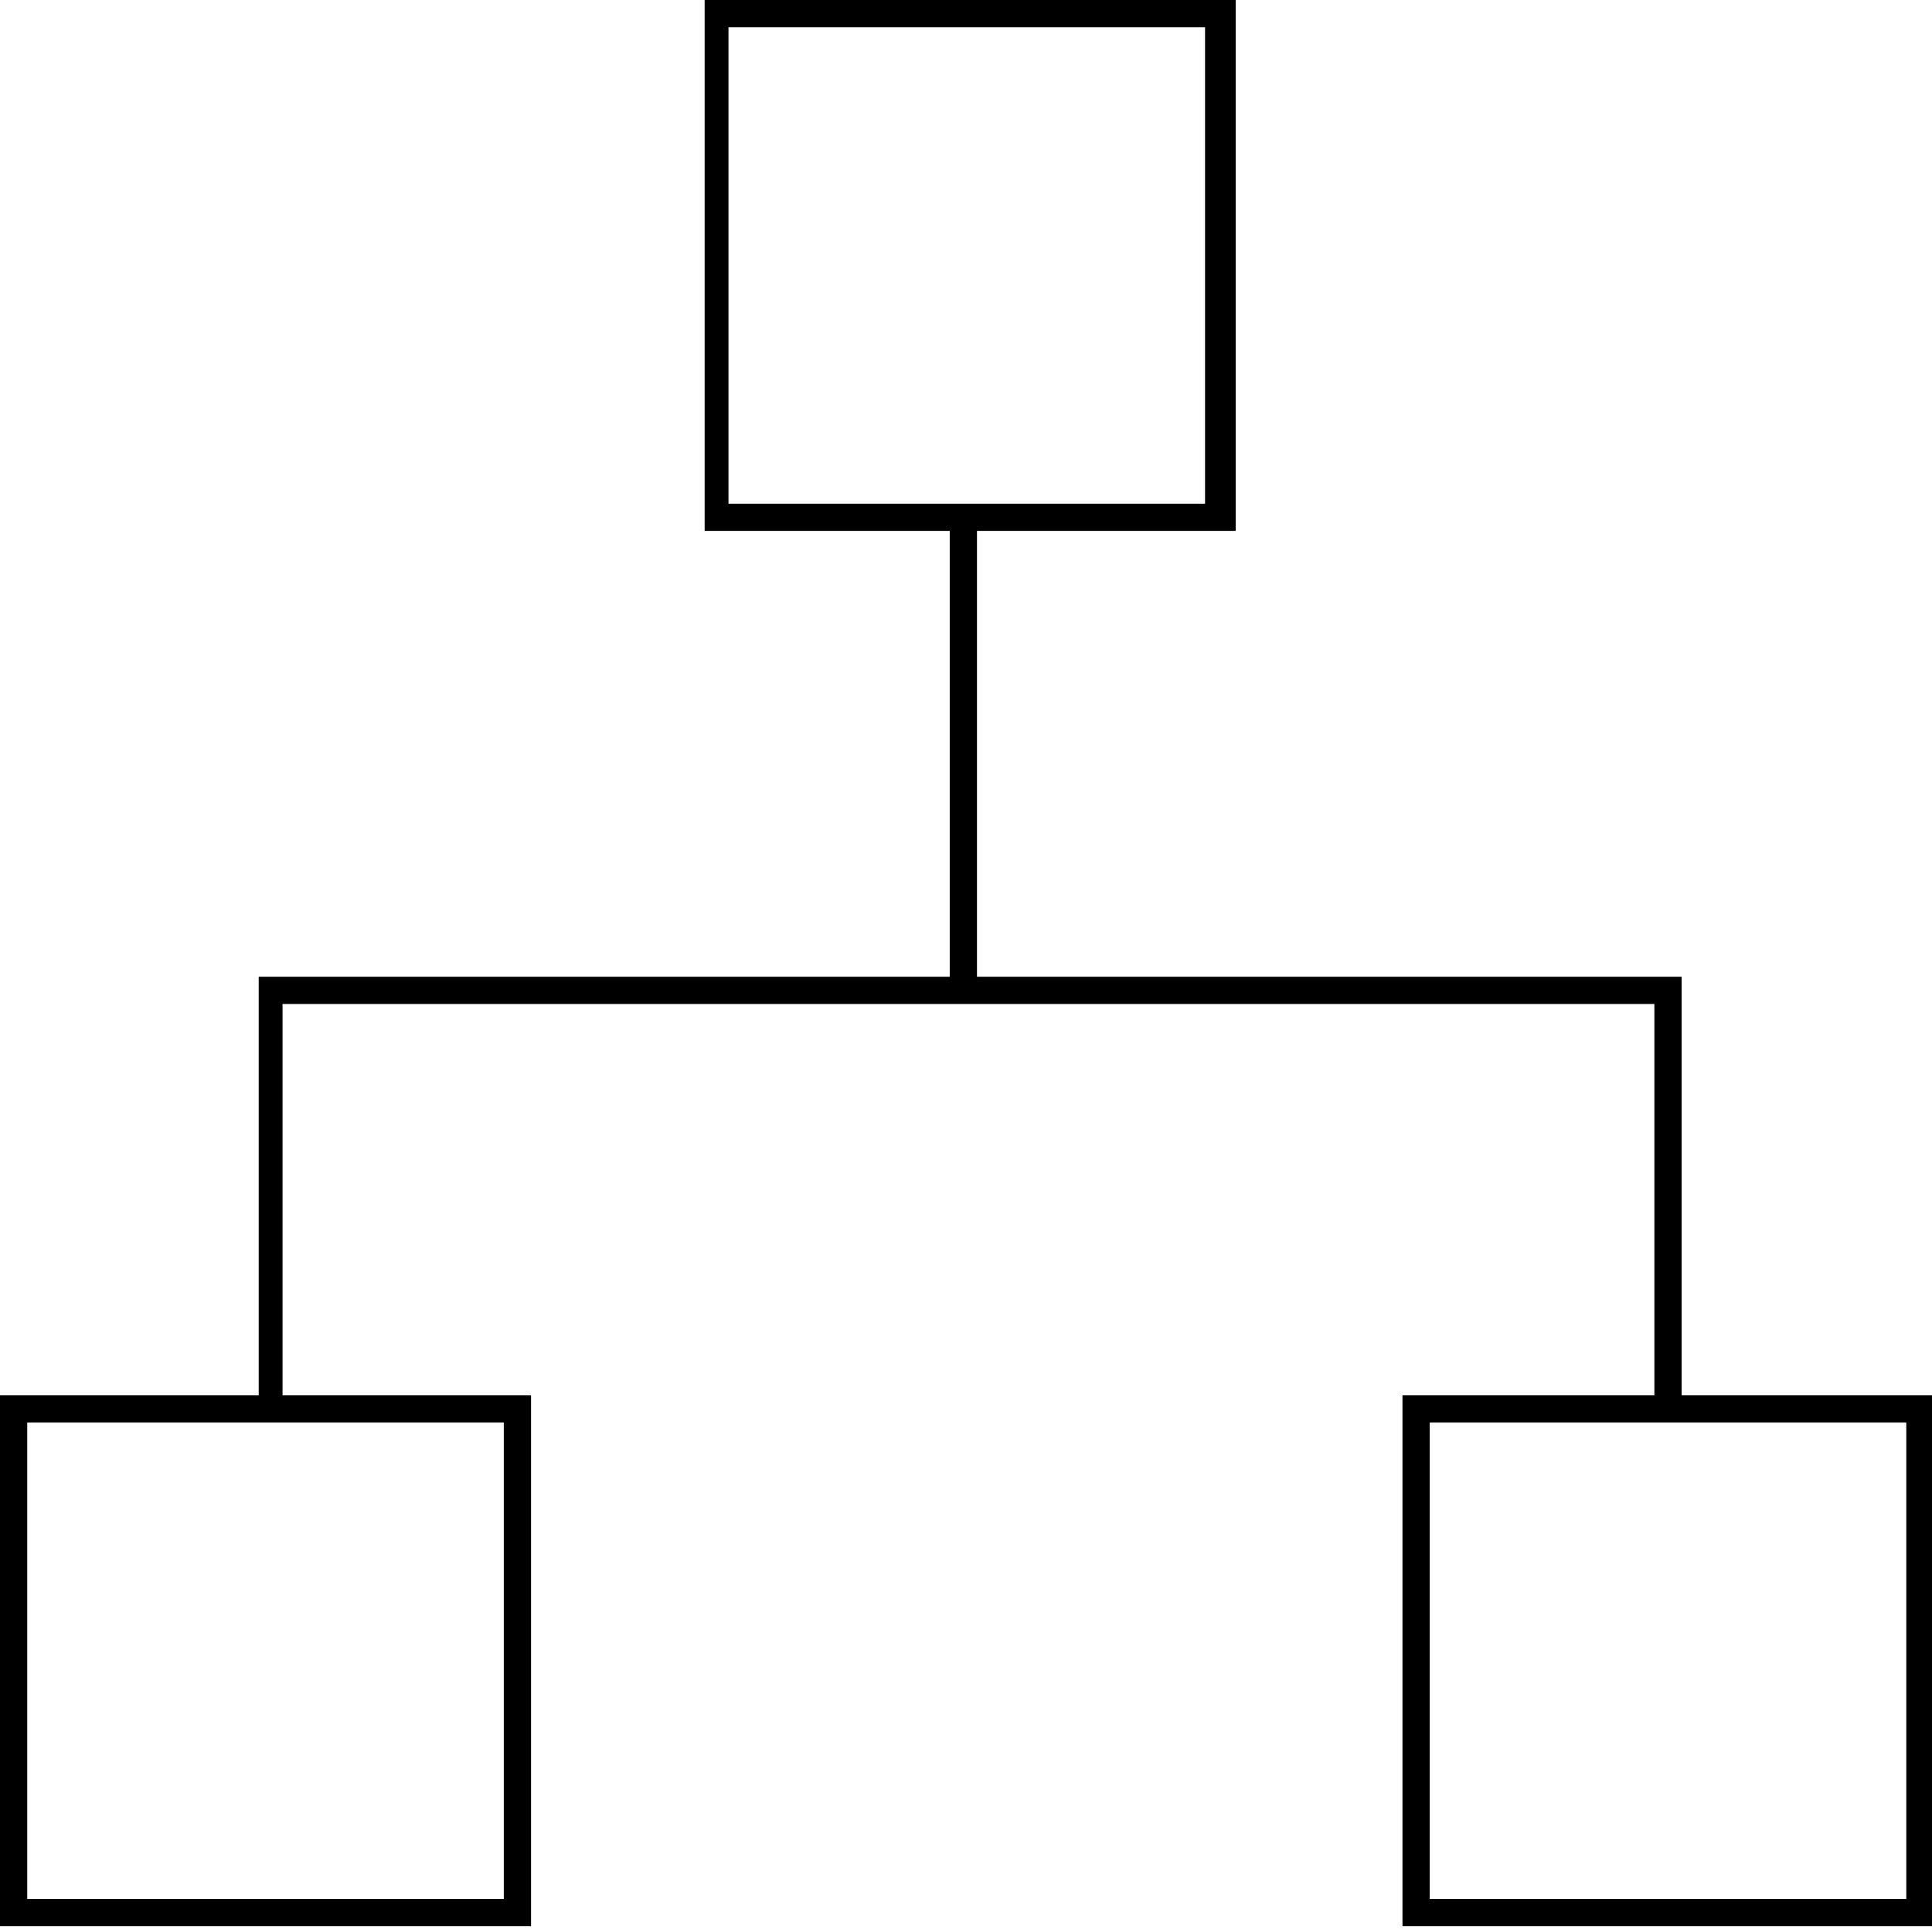 <?xml version="1.0" standalone="no"?><!DOCTYPE svg PUBLIC "-//W3C//DTD SVG 1.1//EN" "http://www.w3.org/Graphics/SVG/1.1/DTD/svg11.dtd"><svg t="1512264204634" class="icon" style="" viewBox="0 0 1025 1024" version="1.1" xmlns="http://www.w3.org/2000/svg" p-id="4641" xmlns:xlink="http://www.w3.org/1999/xlink" width="200.195" height="200"><defs><style type="text/css"></style></defs><path d="M511.097 530.963c-3.612 0-7.224-3.612-7.224-7.224V278.123c0-3.612 3.612-7.224 7.224-7.224s7.224 3.612 7.224 7.224V523.739c0 3.612-3.612 7.224-7.224 7.224z" p-id="4642" fill="#000000"></path><path d="M655.577 281.735H373.841V0h281.735v281.735z m-269.093-14.448h252.84V14.448h-252.84v252.84zM281.735 1022.194H0V740.459h281.735v281.735zM14.448 1007.746h252.84v-252.84H14.448v252.84zM1025.806 1022.194H744.071V740.459h281.735v281.735zM758.519 1007.746h252.84v-252.84H758.519v252.84z" p-id="4643" fill="#000000"></path><path d="M892.162 747.683h-14.448V532.769H149.898v214.914h-12.642V518.321h754.907z" p-id="4644" fill="#000000"></path></svg>